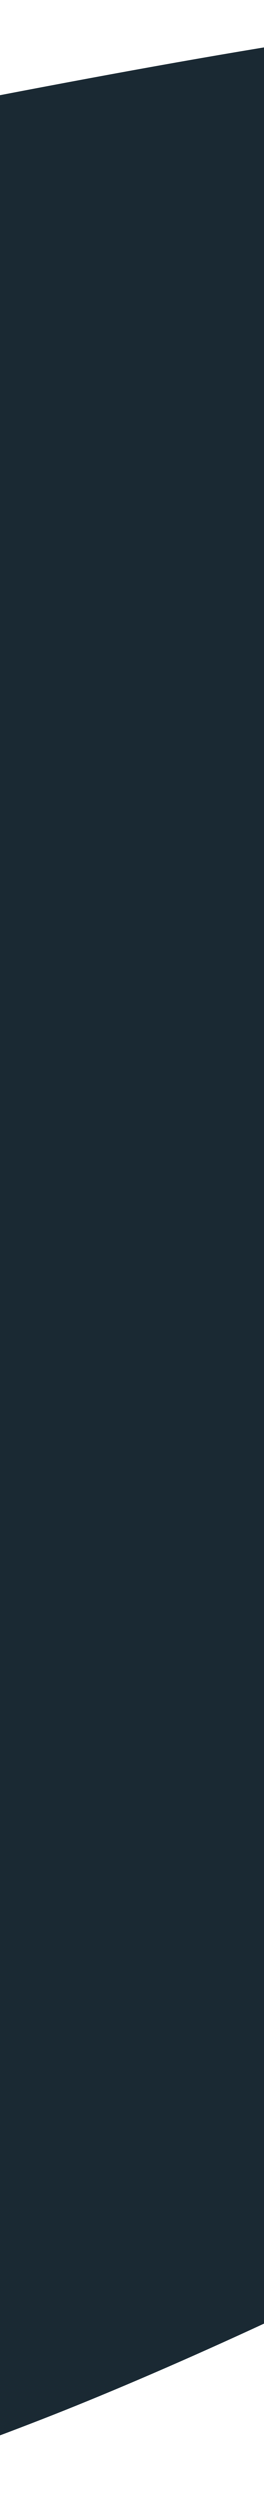 <svg width="320" height="3026" viewBox="0 0 320 3026" fill="none" xmlns="http://www.w3.org/2000/svg">
<path fill-rule="evenodd" clip-rule="evenodd" d="M-90.708 132.836C534.497 10.298 956.191 -51.553 1224.84 53.616C1545.45 179.126 1611.41 509.078 1754.9 793.754C1898.54 1078.72 1638.54 1394.46 1514.29 1686.57C1414.59 1920.98 1273.08 2126.04 1103.22 2325.86C921.56 2539.56 327.275 2820.68 51.629 2928.04C-239.13 3041.29 -302.859 3040.71 -617.498 3004.07C-982.173 2961.6 -1286.13 2940.47 -1482.13 2663.13C-1685.9 2374.78 -1369.51 2009.64 -1331.49 1670.56C-1304.44 1429.36 -1355.69 1194.46 -1291.04 959.012C-1214.13 678.925 -1369.29 453.523 -1106.08 285.832C-842.328 117.795 -497.985 212.661 -90.708 132.836Z" fill="#1A2933"/>
</svg>
